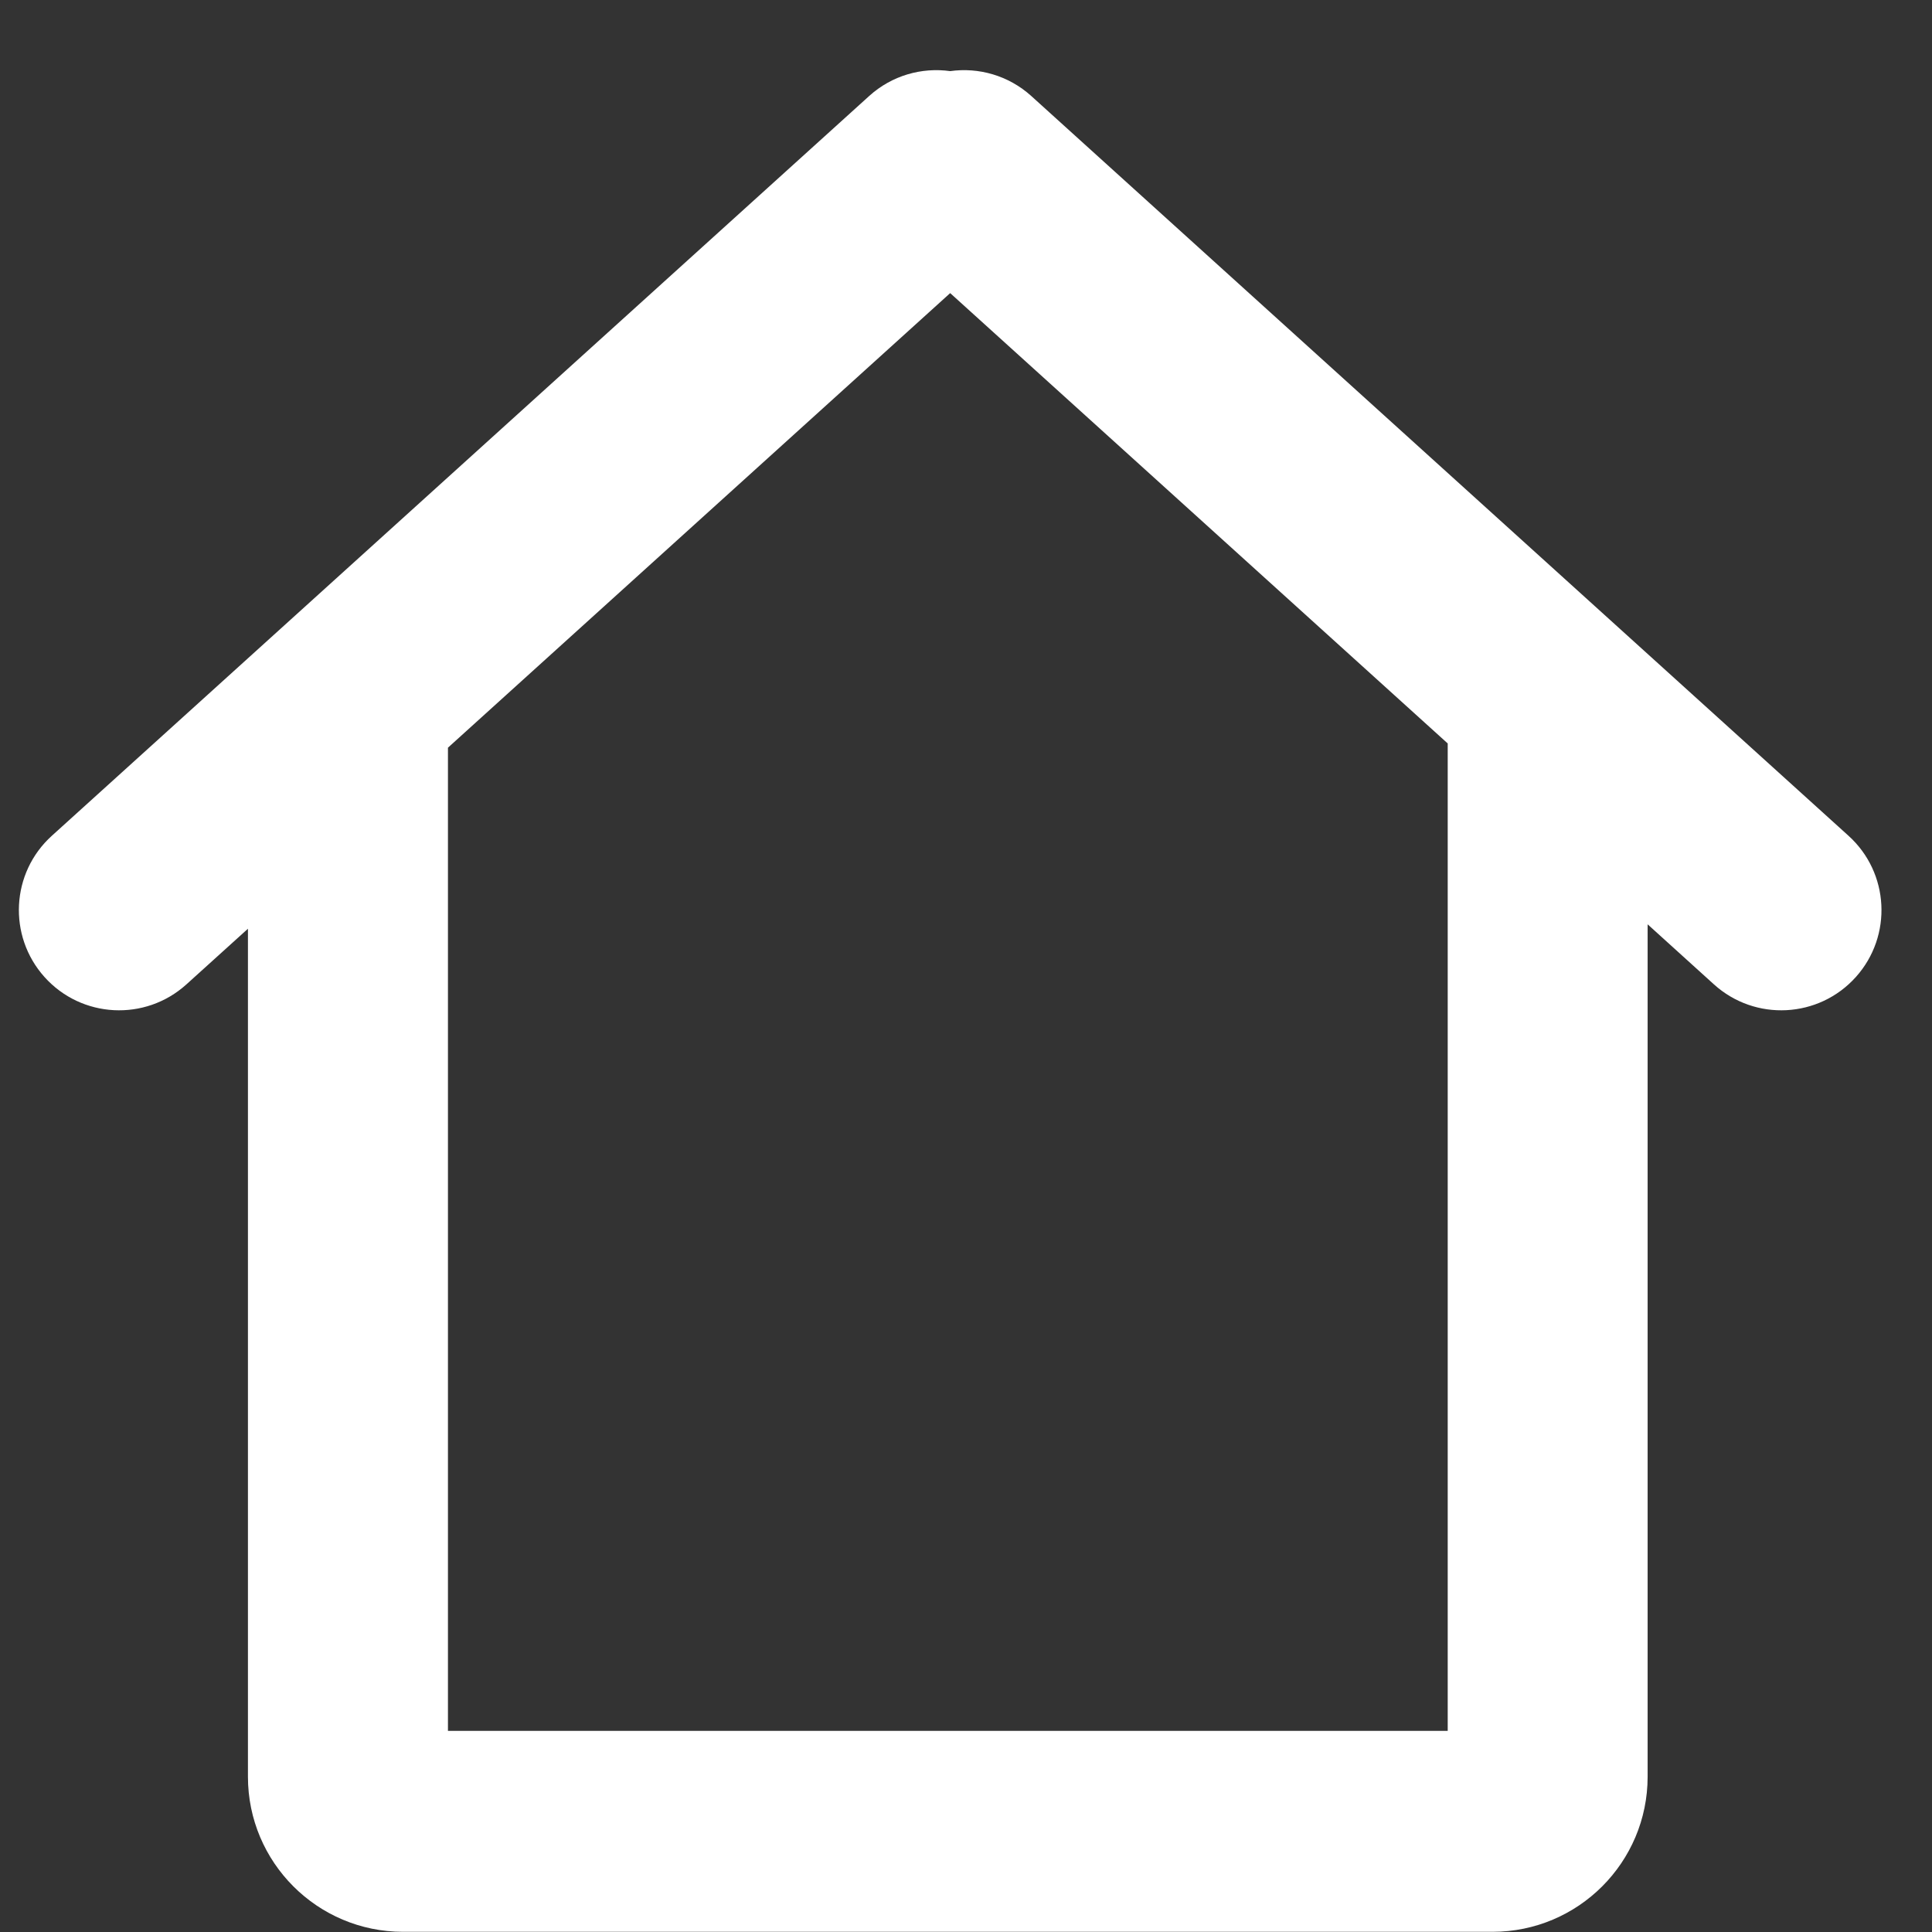 <svg width="21" height="21" viewBox="0 0 21 21" fill="none" xmlns="http://www.w3.org/2000/svg">
<rect x="0" y="0" width="21" height="21" fill="#333333" stroke="none"/>
<path fill-rule="evenodd" clip-rule="evenodd" d="M10.328 0.773C10.02 0.73 9.695 0.819 9.447 1.044L0.564 9.084C0.119 9.486 0.083 10.172 0.483 10.619C0.886 11.069 1.578 11.105 2.026 10.7L2.695 10.095V18.814V19.312C2.695 20.243 3.45 20.998 4.381 20.998H4.869H15.736H16.223C17.154 20.998 17.909 20.243 17.909 19.312V18.814V10.047L18.63 10.7C19.078 11.105 19.77 11.069 20.173 10.619C20.573 10.172 20.537 9.486 20.092 9.084L11.21 1.044C10.961 0.819 10.636 0.73 10.328 0.773ZM4.869 8.127V9.577V11.192V11.264V15.441V17.625V17.697V18.814H5.993H6.068H8.242H12.363H14.536H14.611H15.736V17.696V17.625V15.441V11.264V11.192V9.577V8.081L10.328 3.186L4.869 8.127Z" fill="white"/>
</svg>
